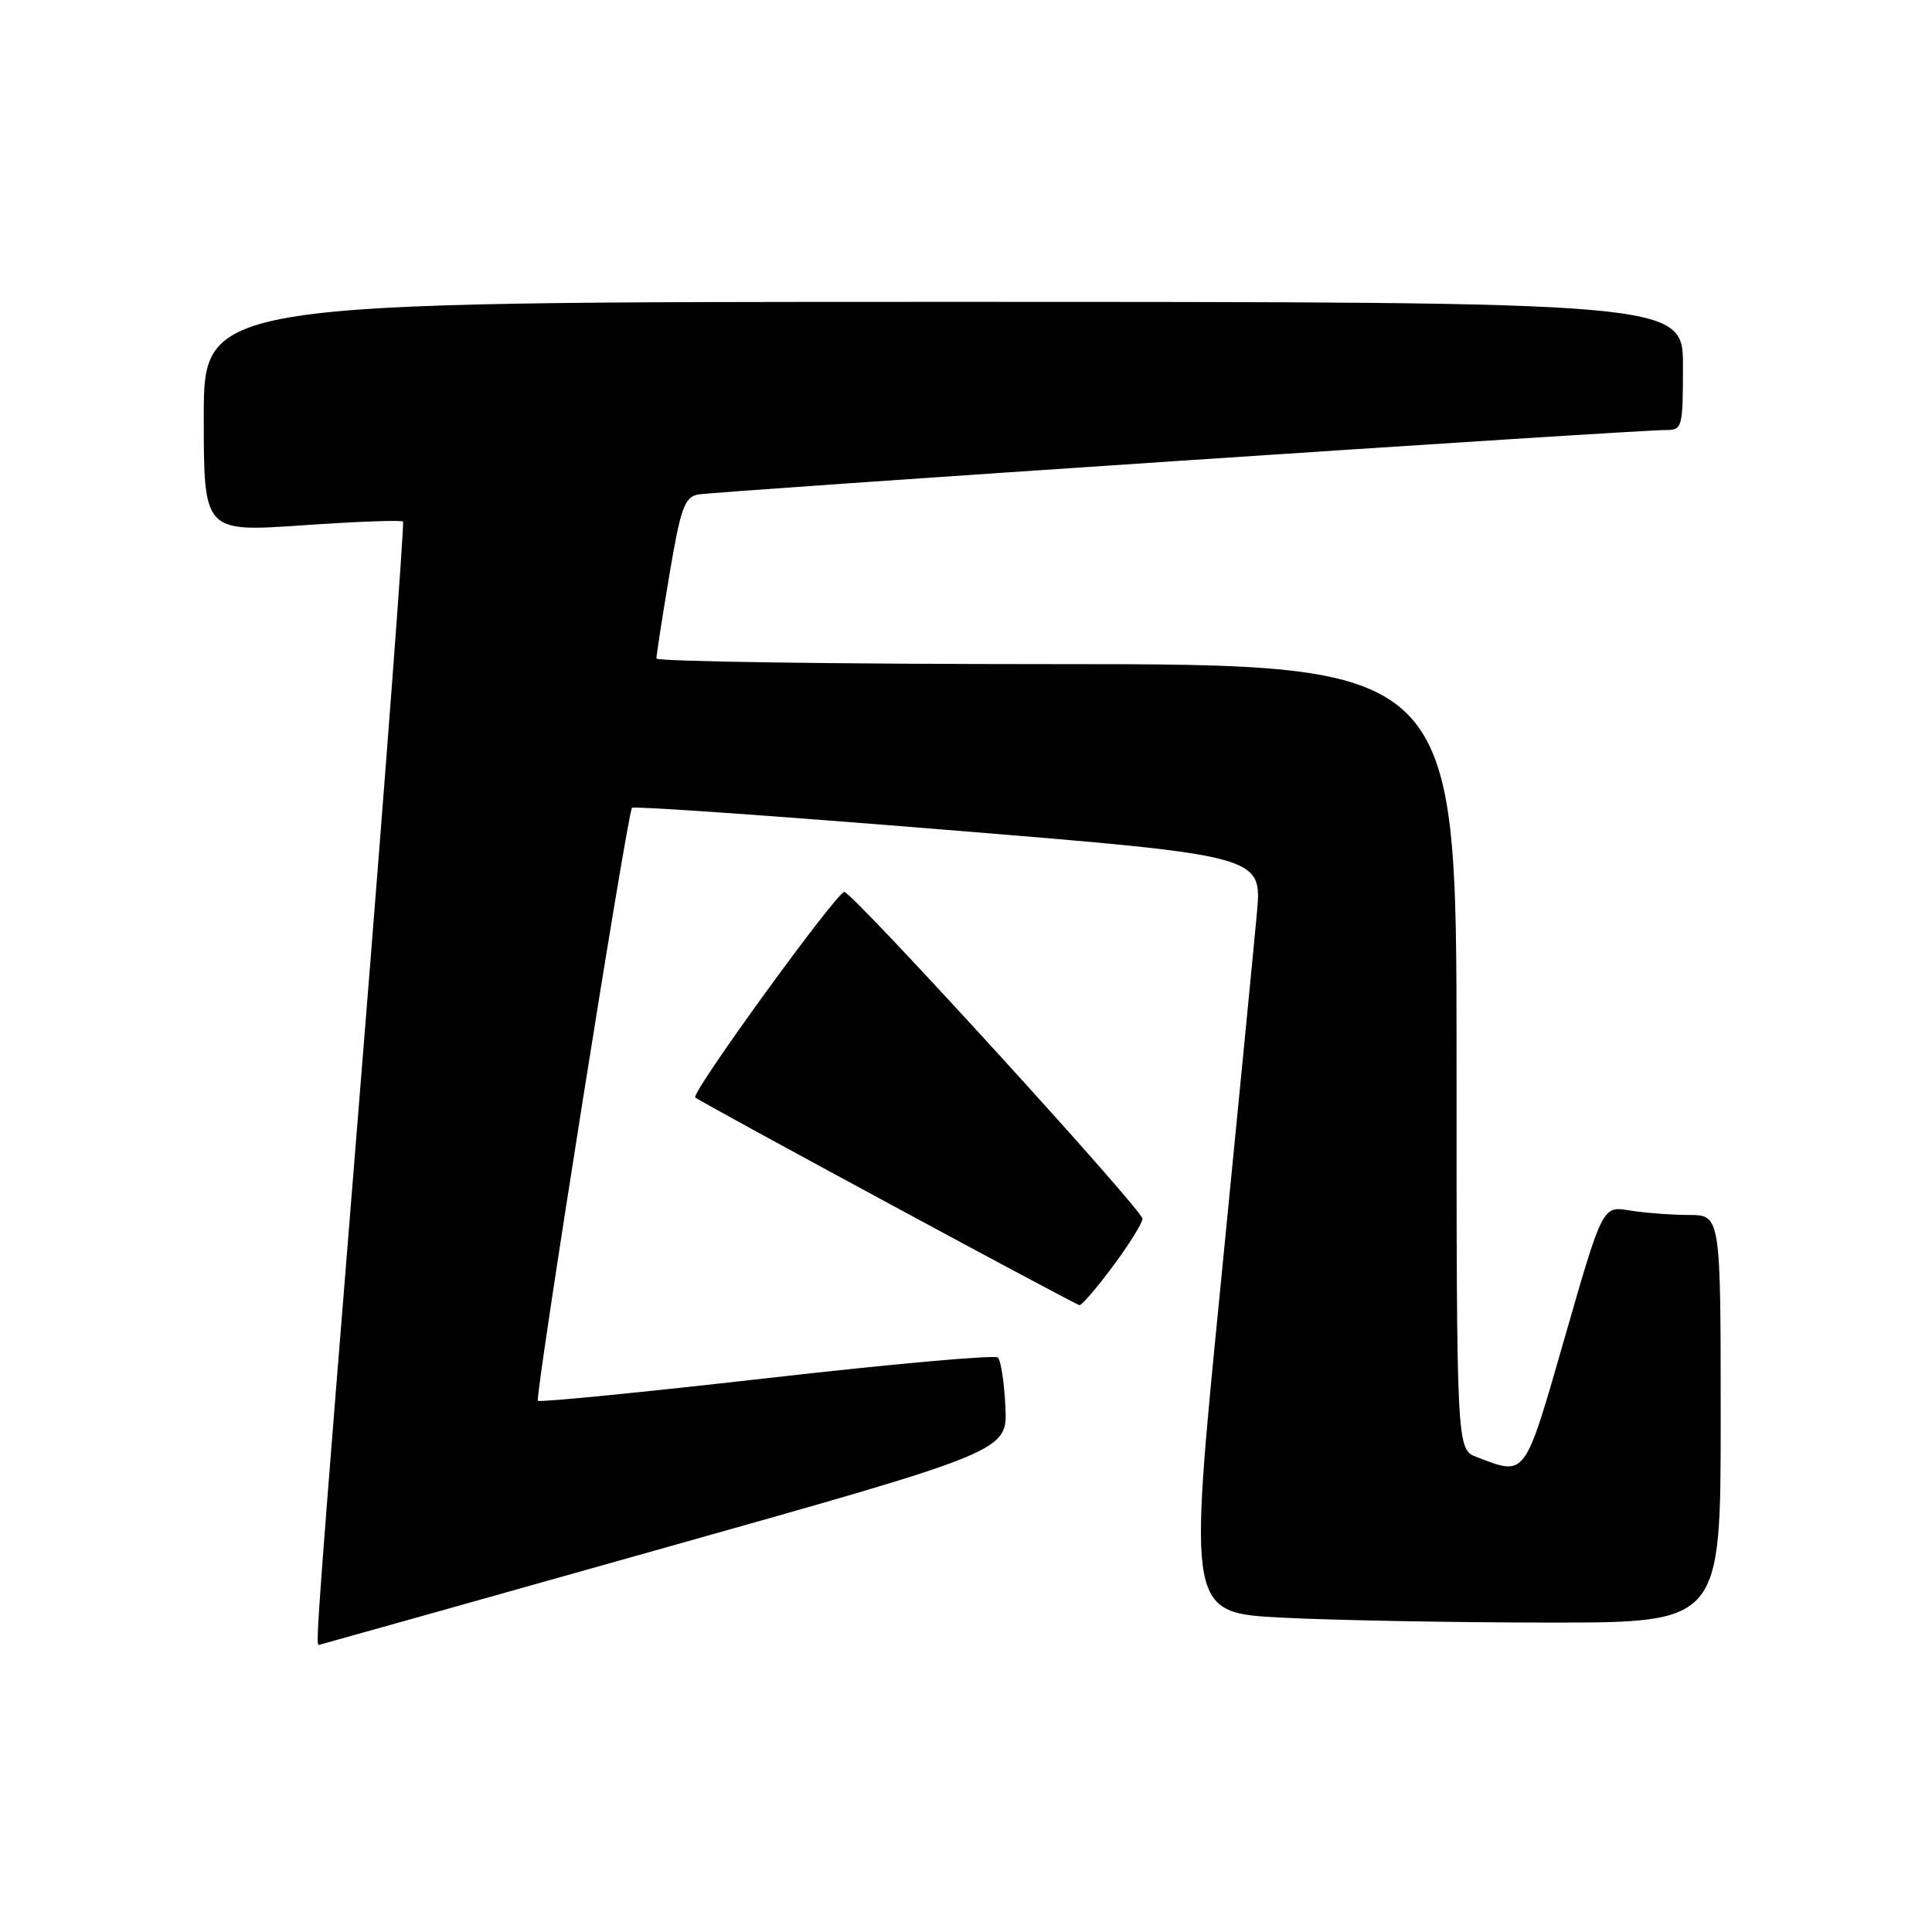 <?xml version="1.0" encoding="UTF-8" standalone="no"?>
<!DOCTYPE svg PUBLIC "-//W3C//DTD SVG 1.1//EN" "http://www.w3.org/Graphics/SVG/1.1/DTD/svg11.dtd" >
<svg xmlns="http://www.w3.org/2000/svg" xmlns:xlink="http://www.w3.org/1999/xlink" version="1.1" viewBox="0 0 256 256">
 <g >
 <path fill="currentColor"
d=" M 88.00 205.11 C 133.50 192.30 133.50 192.30 133.22 186.42 C 133.07 183.19 132.62 180.24 132.22 179.88 C 131.82 179.51 118.04 180.74 101.60 182.62 C 85.15 184.49 71.51 185.84 71.27 185.61 C 70.85 185.18 83.11 107.87 83.74 107.04 C 83.93 106.79 102.79 108.11 125.66 109.98 C 167.23 113.37 167.23 113.37 166.55 120.94 C 166.17 125.10 163.97 147.67 161.66 171.11 C 157.44 213.71 157.44 213.71 169.97 214.35 C 176.86 214.70 192.74 214.99 205.25 215.00 C 228.00 215.00 228.00 215.00 228.00 188.00 C 228.00 161.00 228.00 161.00 223.75 160.99 C 221.41 160.98 217.89 160.71 215.92 160.39 C 212.35 159.79 212.35 159.79 207.36 177.15 C 201.94 195.99 202.25 195.57 195.68 193.07 C 193.00 192.05 193.00 192.05 193.00 140.02 C 193.00 88.00 193.00 88.00 140.00 88.00 C 110.85 88.00 86.99 87.66 86.98 87.25 C 86.97 86.84 87.74 81.87 88.69 76.22 C 90.17 67.39 90.70 65.88 92.46 65.53 C 94.66 65.10 217.02 56.94 220.75 56.98 C 222.91 57.00 223.00 56.65 223.00 48.50 C 223.00 40.00 223.00 40.00 125.00 40.00 C 27.00 40.00 27.00 40.00 27.00 55.25 C 27.00 70.50 27.00 70.50 40.02 69.61 C 47.19 69.11 53.21 68.89 53.40 69.11 C 53.60 69.32 51.13 102.12 47.91 142.00 C 42.03 214.86 41.79 218.03 42.25 217.96 C 42.39 217.94 62.97 212.16 88.00 205.11 Z  M 147.42 167.84 C 149.54 165.00 151.33 162.15 151.39 161.50 C 151.49 160.43 113.64 118.92 111.90 118.19 C 111.10 117.86 91.50 144.86 92.12 145.42 C 92.77 146.02 142.47 172.88 143.04 172.94 C 143.33 172.97 145.31 170.68 147.42 167.84 Z "/>
</g>
</svg>